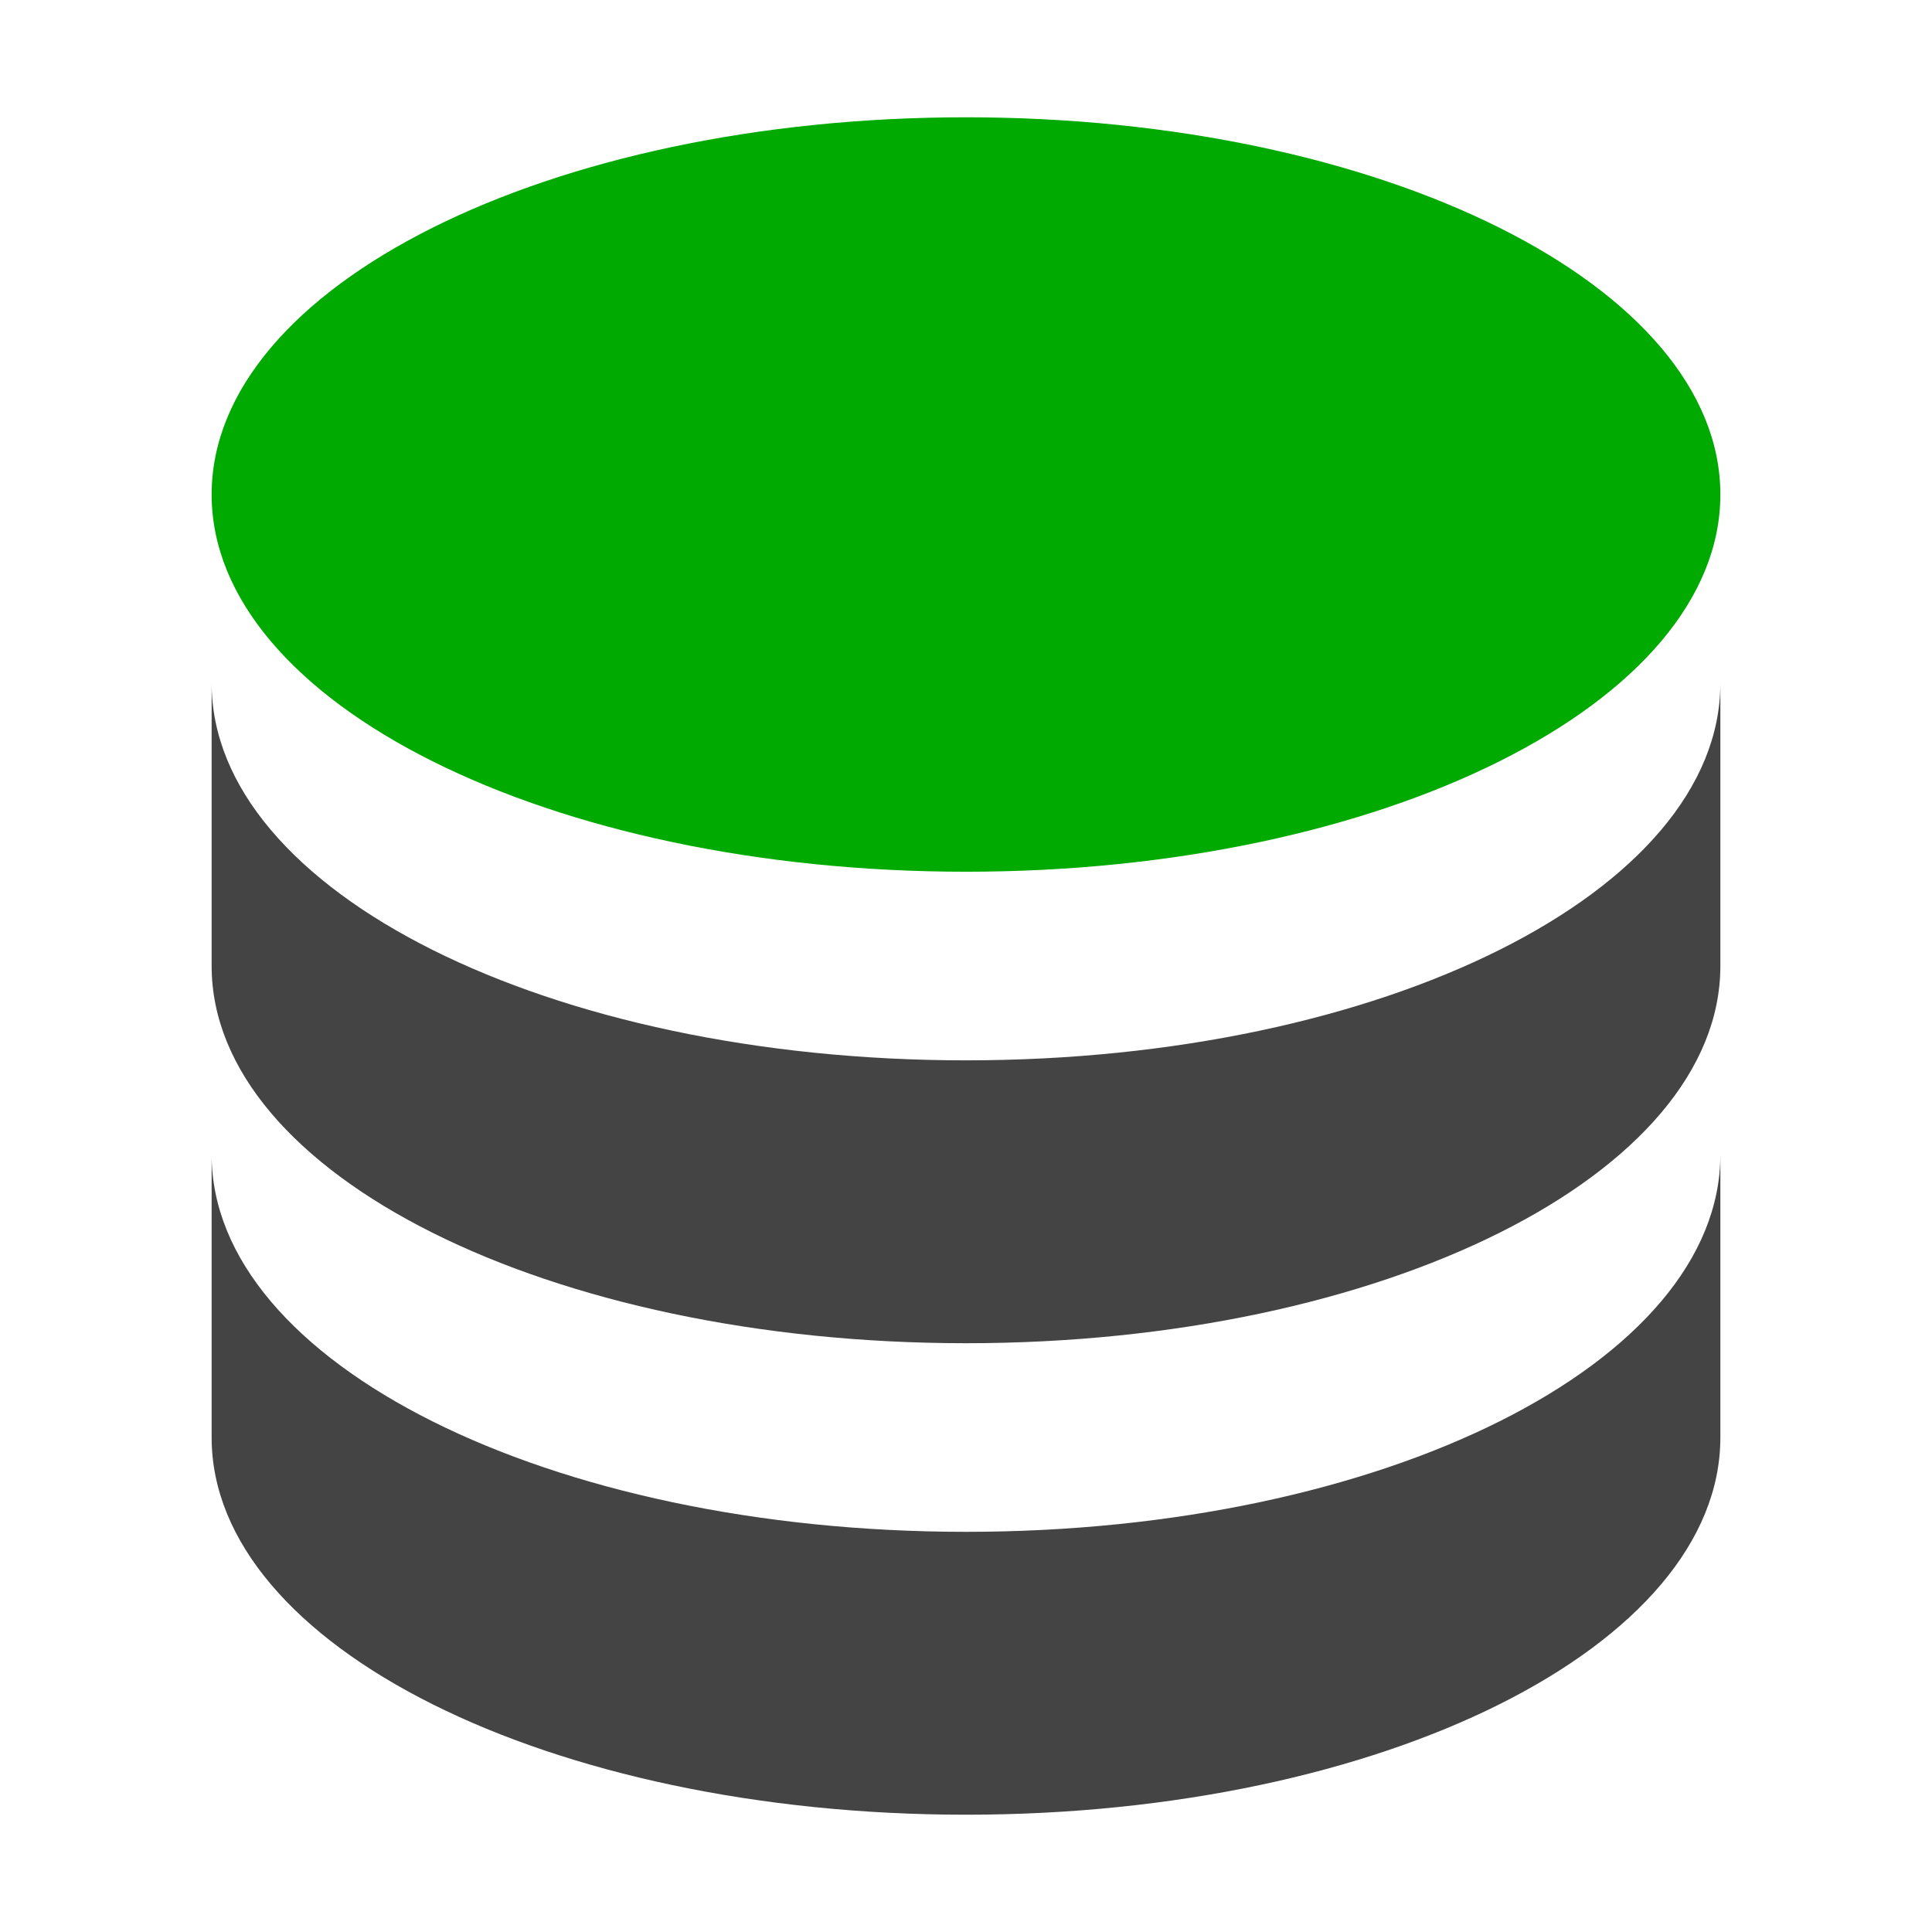 <?xml version="1.0" encoding="UTF-8" standalone="no"?>
<svg
   version="1.1"
   width="24"
   height="24"
   viewBox="0 0 24 24"
   id="svg4"
   sodipodi:docname="archivist.svg"
   inkscape:version="1.1 (ce6663b3b7, 2021-05-25)"
   xmlns:inkscape="http://www.inkscape.org/namespaces/inkscape"
   xmlns:sodipodi="http://sodipodi.sourceforge.net/DTD/sodipodi-0.dtd"
   xmlns="http://www.w3.org/2000/svg"
   xmlns:svg="http://www.w3.org/2000/svg">
  <defs
     id="defs8" />
  <sodipodi:namedview
     id="namedview6"
     pagecolor="#ffffff"
     bordercolor="#666666"
     borderopacity="1.0"
     inkscape:pageshadow="2"
     inkscape:pageopacity="0.0"
     inkscape:pagecheckerboard="0"
     showgrid="false"
     inkscape:zoom="36.375"
     inkscape:cx="12"
     inkscape:cy="12"
     inkscape:window-width="2488"
     inkscape:window-height="1376"
     inkscape:window-x="2632"
     inkscape:window-y="27"
     inkscape:window-maximized="1"
     inkscape:current-layer="svg4" />
  <path
     id="path2"
     d="m 2.629,14.343 v 3.514 c 0,2.589 4.194,4.686 9.371,4.686 5.178,0 9.371,-2.097 9.371,-4.686 v -3.514 c 0,2.589 -4.194,4.686 -9.371,4.686 -5.178,0 -9.371,-2.097 -9.371,-4.686 z"
     style="fill:#444444;fill-opacity:1;stroke-width:1.171" />
  <path
     id="path1041"
     d="M 2.629,8.486 V 12 c 0,2.589 4.194,4.686 9.371,4.686 5.178,0 9.371,-2.097 9.371,-4.686 V 8.486 c 0,2.589 -4.194,4.686 -9.371,4.686 -5.178,0 -9.371,-2.097 -9.371,-4.686 z"
     style="fill:#444444;fill-opacity:1;stroke-width:1.171" />
  <path
     id="path1039"
     d="m 12,1.457 c -5.178,0 -9.371,2.097 -9.371,4.686 0,2.589 4.194,4.686 9.371,4.686 5.178,0 9.371,-2.097 9.371,-4.686 0,-2.589 -4.194,-4.686 -9.371,-4.686 z"
     style="fill:#00aa00;fill-opacity:1;stroke-width:1.171" />
</svg>
